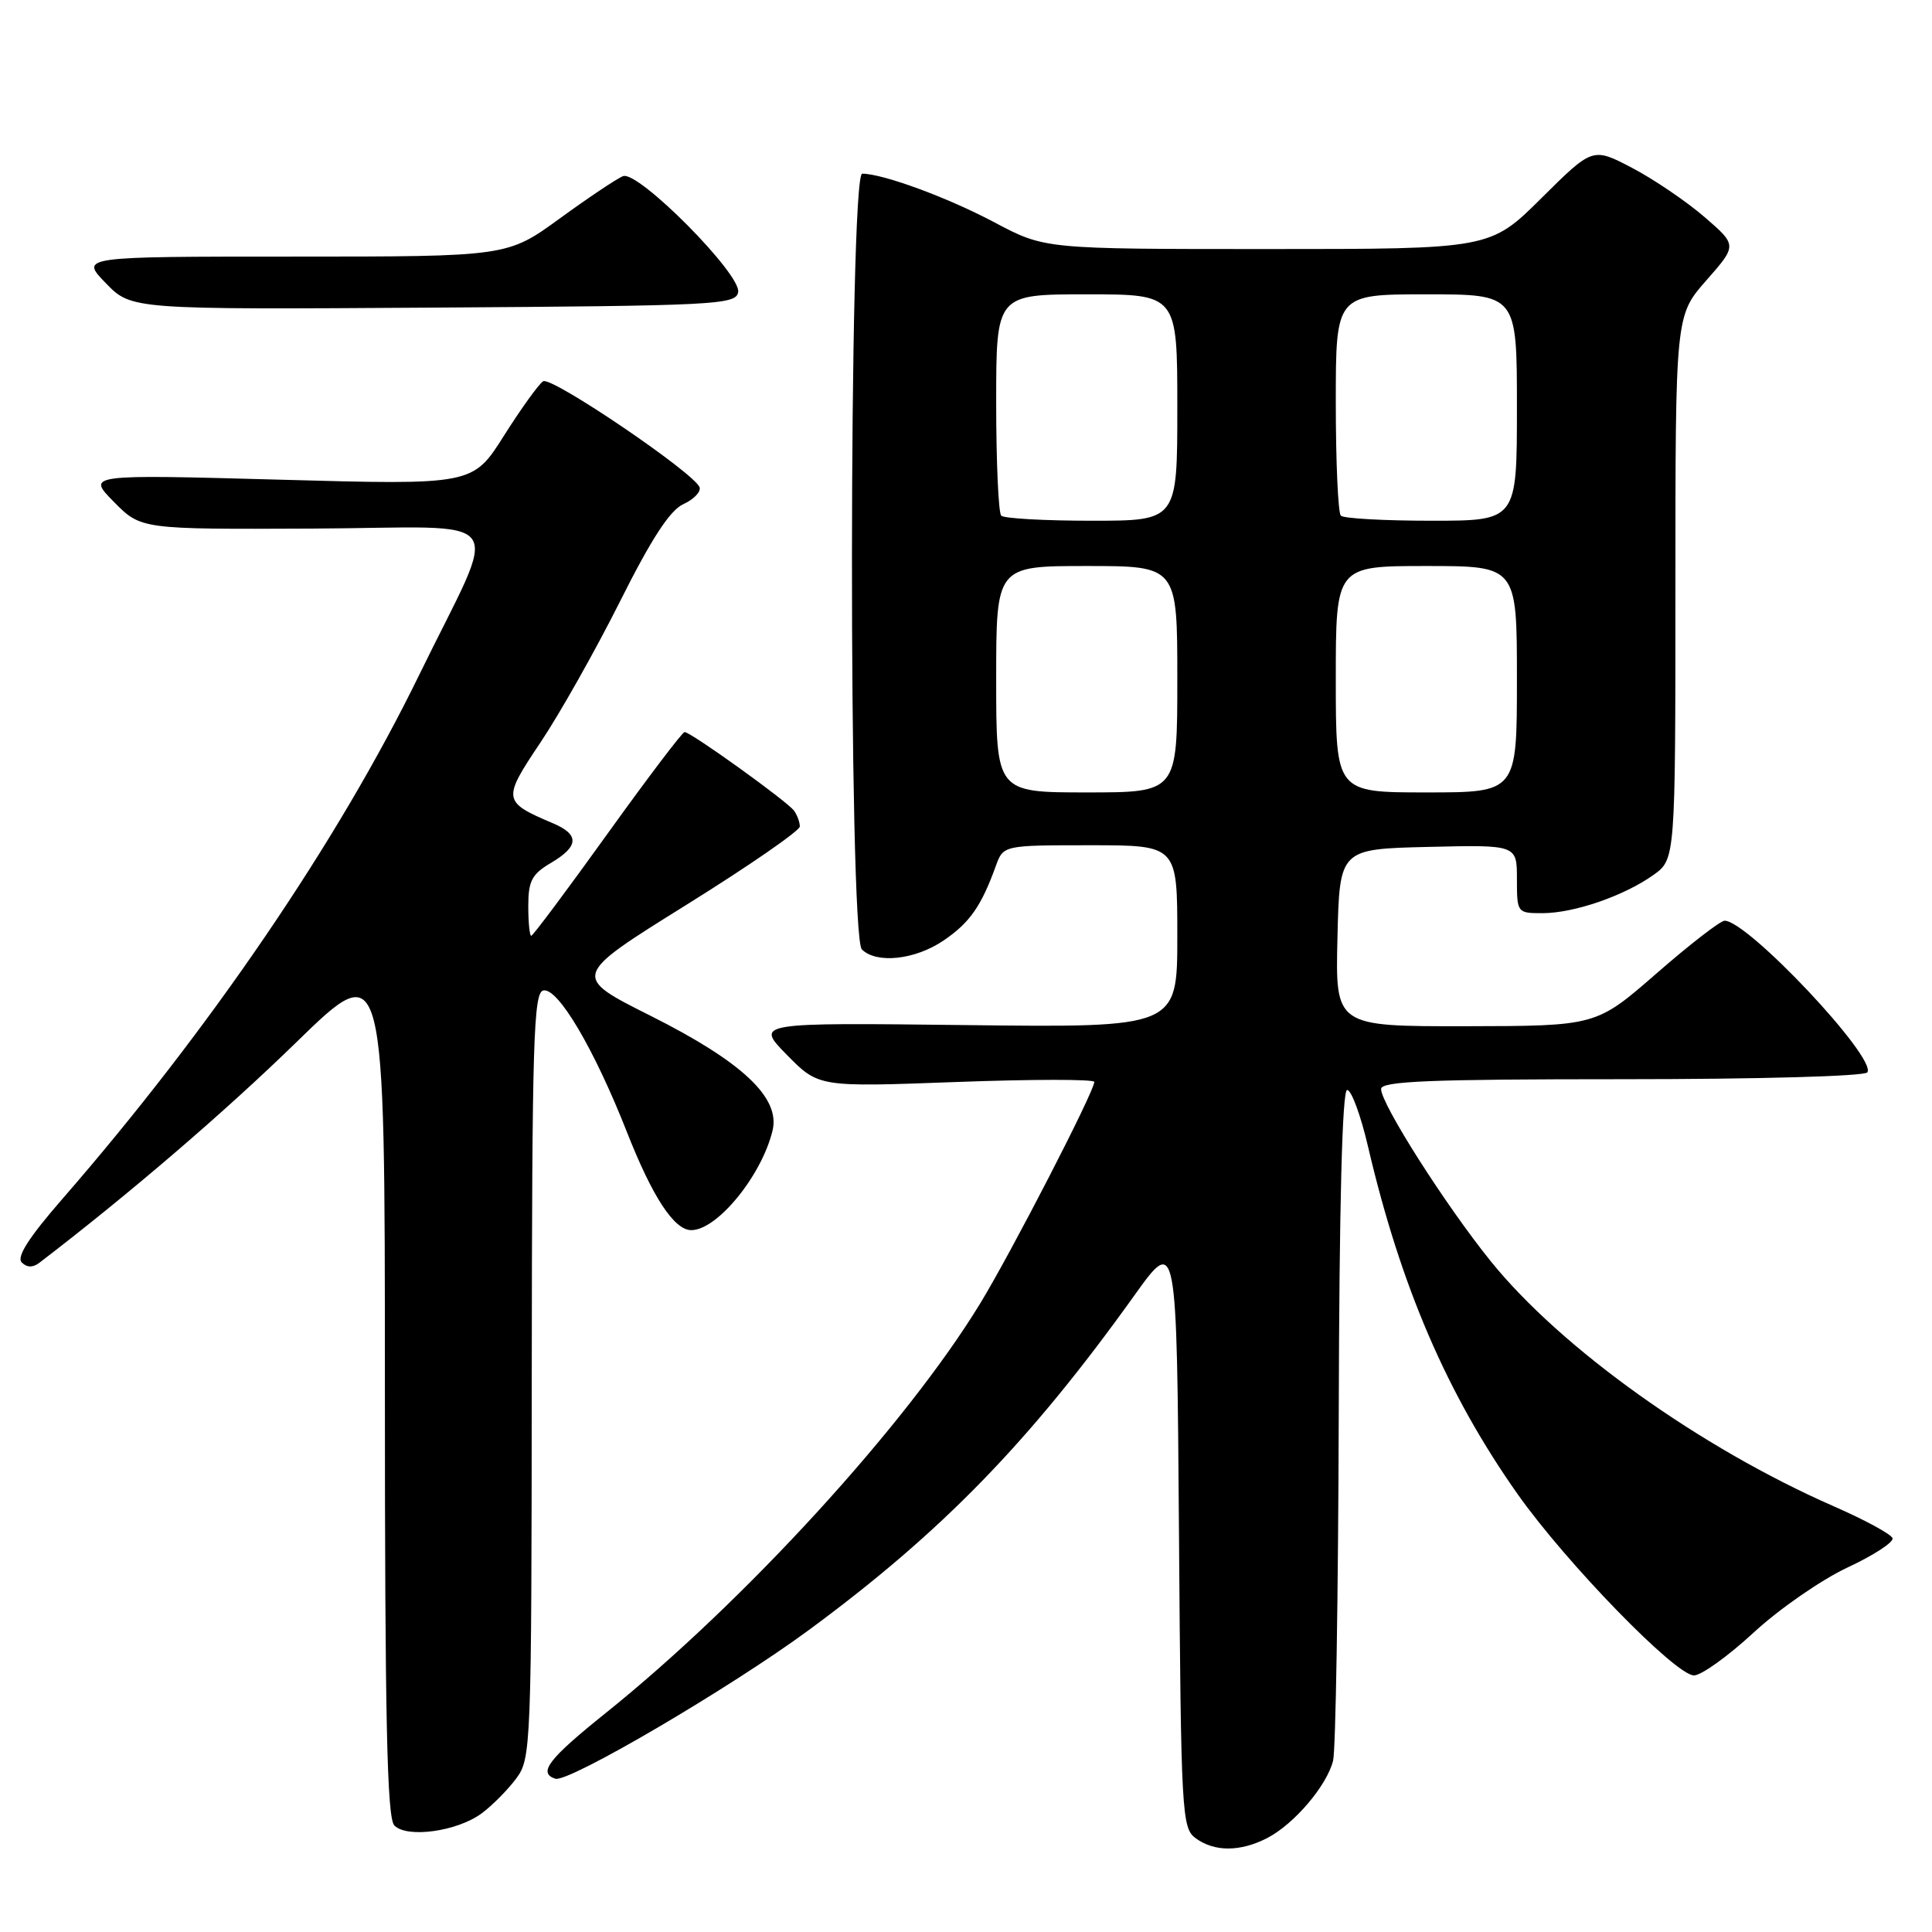 <?xml version="1.0" encoding="UTF-8" standalone="no"?>
<!DOCTYPE svg PUBLIC "-//W3C//DTD SVG 1.1//EN" "http://www.w3.org/Graphics/SVG/1.1/DTD/svg11.dtd" >
<svg xmlns="http://www.w3.org/2000/svg" xmlns:xlink="http://www.w3.org/1999/xlink" version="1.1" viewBox="0 0 256 256">
 <g >
 <path fill="currentColor"
d=" M 167.93 243.54 C 171.49 241.69 175.80 236.63 176.64 233.31 C 176.99 231.92 177.32 211.36 177.39 187.64 C 177.46 159.67 177.85 144.47 178.50 144.43 C 179.05 144.39 180.30 147.76 181.27 151.93 C 185.60 170.45 191.75 184.74 201.10 197.99 C 207.54 207.11 222.02 222.00 224.46 222.00 C 225.43 222.00 228.98 219.45 232.35 216.34 C 235.71 213.23 241.30 209.35 244.77 207.72 C 248.25 206.10 250.95 204.34 250.77 203.82 C 250.60 203.29 247.09 201.39 242.98 199.59 C 225.29 191.84 206.86 178.67 197.53 167.12 C 191.55 159.71 183.00 146.28 183.00 144.30 C 183.00 143.26 189.45 143.00 214.94 143.00 C 232.99 143.00 247.13 142.61 247.44 142.09 C 248.66 140.13 231.58 122.00 228.52 122.00 C 227.96 122.00 223.90 125.14 219.50 128.98 C 211.50 135.95 211.50 135.95 194.22 135.98 C 176.94 136.00 176.94 136.00 177.22 124.25 C 177.50 112.50 177.50 112.50 189.25 112.22 C 201.00 111.94 201.00 111.94 201.00 116.47 C 201.00 120.95 201.04 121.00 204.37 121.00 C 208.55 121.00 215.17 118.72 219.07 115.95 C 222.00 113.86 222.00 113.86 222.00 77.84 C 222.00 41.81 222.00 41.81 226.10 37.15 C 230.19 32.50 230.19 32.50 225.85 28.75 C 223.46 26.69 219.15 23.76 216.27 22.25 C 211.04 19.51 211.04 19.51 204.25 26.25 C 197.45 33.00 197.45 33.00 167.94 33.00 C 138.43 33.00 138.43 33.00 131.80 29.48 C 125.57 26.17 117.06 23.04 114.25 23.01 C 112.47 23.00 112.42 124.02 114.20 125.80 C 116.14 127.74 121.27 127.18 125.03 124.62 C 128.49 122.27 130.02 120.09 131.95 114.75 C 132.95 112.00 132.95 112.00 144.48 112.00 C 156.00 112.00 156.00 112.00 156.00 124.08 C 156.00 136.16 156.00 136.16 128.04 135.83 C 100.07 135.50 100.07 135.50 104.27 139.78 C 108.47 144.05 108.47 144.05 126.73 143.37 C 136.78 143.00 145.00 142.99 145.00 143.36 C 145.00 144.62 134.02 165.93 129.87 172.73 C 120.06 188.81 98.64 212.24 80.24 227.00 C 72.66 233.08 71.25 234.92 73.58 235.69 C 75.28 236.26 96.71 223.69 107.16 216.00 C 124.76 203.04 136.42 191.06 150.31 171.65 C 155.93 163.80 155.93 163.80 156.22 202.98 C 156.49 240.44 156.59 242.23 158.44 243.58 C 160.93 245.40 164.35 245.39 167.93 243.54 Z  M 63.85 240.26 C 65.24 239.22 67.29 237.16 68.40 235.66 C 70.37 233.03 70.43 231.57 70.46 182.24 C 70.50 137.96 70.69 131.49 72.00 131.24 C 73.94 130.86 78.73 138.98 83.07 150.00 C 86.46 158.62 89.33 163.00 91.60 163.00 C 95.04 163.00 100.94 155.76 102.37 149.79 C 103.41 145.45 98.36 140.70 86.21 134.60 C 75.76 129.36 75.76 129.36 90.88 119.94 C 99.20 114.76 105.99 110.07 105.98 109.51 C 105.98 108.95 105.64 108.02 105.23 107.44 C 104.41 106.25 91.54 97.00 90.71 97.00 C 90.42 97.00 85.81 103.08 80.48 110.50 C 75.15 117.92 70.61 124.00 70.39 124.00 C 70.18 124.00 70.00 122.23 70.00 120.06 C 70.00 116.74 70.47 115.83 73.00 114.34 C 76.73 112.14 76.80 110.58 73.25 109.08 C 66.59 106.25 66.54 105.95 71.61 98.39 C 74.15 94.60 78.89 86.20 82.14 79.72 C 86.32 71.37 88.78 67.60 90.55 66.80 C 91.93 66.17 92.89 65.17 92.70 64.58 C 92.09 62.73 73.08 49.83 71.97 50.52 C 71.40 50.87 69.07 54.11 66.79 57.71 C 62.65 64.27 62.65 64.27 37.08 63.56 C 11.50 62.86 11.50 62.86 15.09 66.50 C 18.68 70.14 18.68 70.14 41.42 70.04 C 68.16 69.91 66.31 67.36 55.51 89.50 C 44.80 111.46 27.76 136.47 8.26 158.87 C 3.83 163.96 2.16 166.56 2.88 167.28 C 3.57 167.97 4.35 167.98 5.21 167.33 C 17.11 158.22 29.79 147.34 39.25 138.12 C 51.00 126.67 51.00 126.67 51.00 183.64 C 51.00 227.86 51.28 240.89 52.25 241.88 C 53.93 243.61 60.62 242.67 63.85 240.26 Z  M 97.81 38.72 C 98.27 36.38 84.57 22.57 82.56 23.34 C 81.77 23.64 77.99 26.17 74.17 28.95 C 67.22 34.00 67.22 34.00 38.91 34.00 C 10.61 34.00 10.61 34.00 14.01 37.51 C 17.41 41.02 17.41 41.02 57.44 40.76 C 94.87 40.52 97.50 40.38 97.81 38.72 Z  M 132.00 90.00 C 132.00 75.00 132.00 75.00 144.00 75.00 C 156.00 75.00 156.00 75.00 156.00 90.00 C 156.00 105.00 156.00 105.00 144.00 105.00 C 132.00 105.00 132.00 105.00 132.00 90.00 Z  M 177.00 90.00 C 177.00 75.00 177.00 75.00 189.00 75.00 C 201.00 75.00 201.00 75.00 201.00 90.00 C 201.00 105.00 201.00 105.00 189.00 105.00 C 177.00 105.00 177.00 105.00 177.00 90.00 Z  M 132.67 68.33 C 132.30 67.97 132.00 61.22 132.00 53.33 C 132.00 39.00 132.00 39.00 144.00 39.00 C 156.00 39.00 156.00 39.00 156.00 54.00 C 156.00 69.00 156.00 69.00 144.67 69.00 C 138.43 69.00 133.03 68.70 132.67 68.33 Z  M 177.67 68.33 C 177.30 67.97 177.00 61.22 177.00 53.33 C 177.00 39.00 177.00 39.00 189.00 39.00 C 201.00 39.00 201.00 39.00 201.00 54.00 C 201.00 69.00 201.00 69.00 189.67 69.00 C 183.43 69.00 178.03 68.70 177.67 68.33 Z "/>
</g>
</svg>